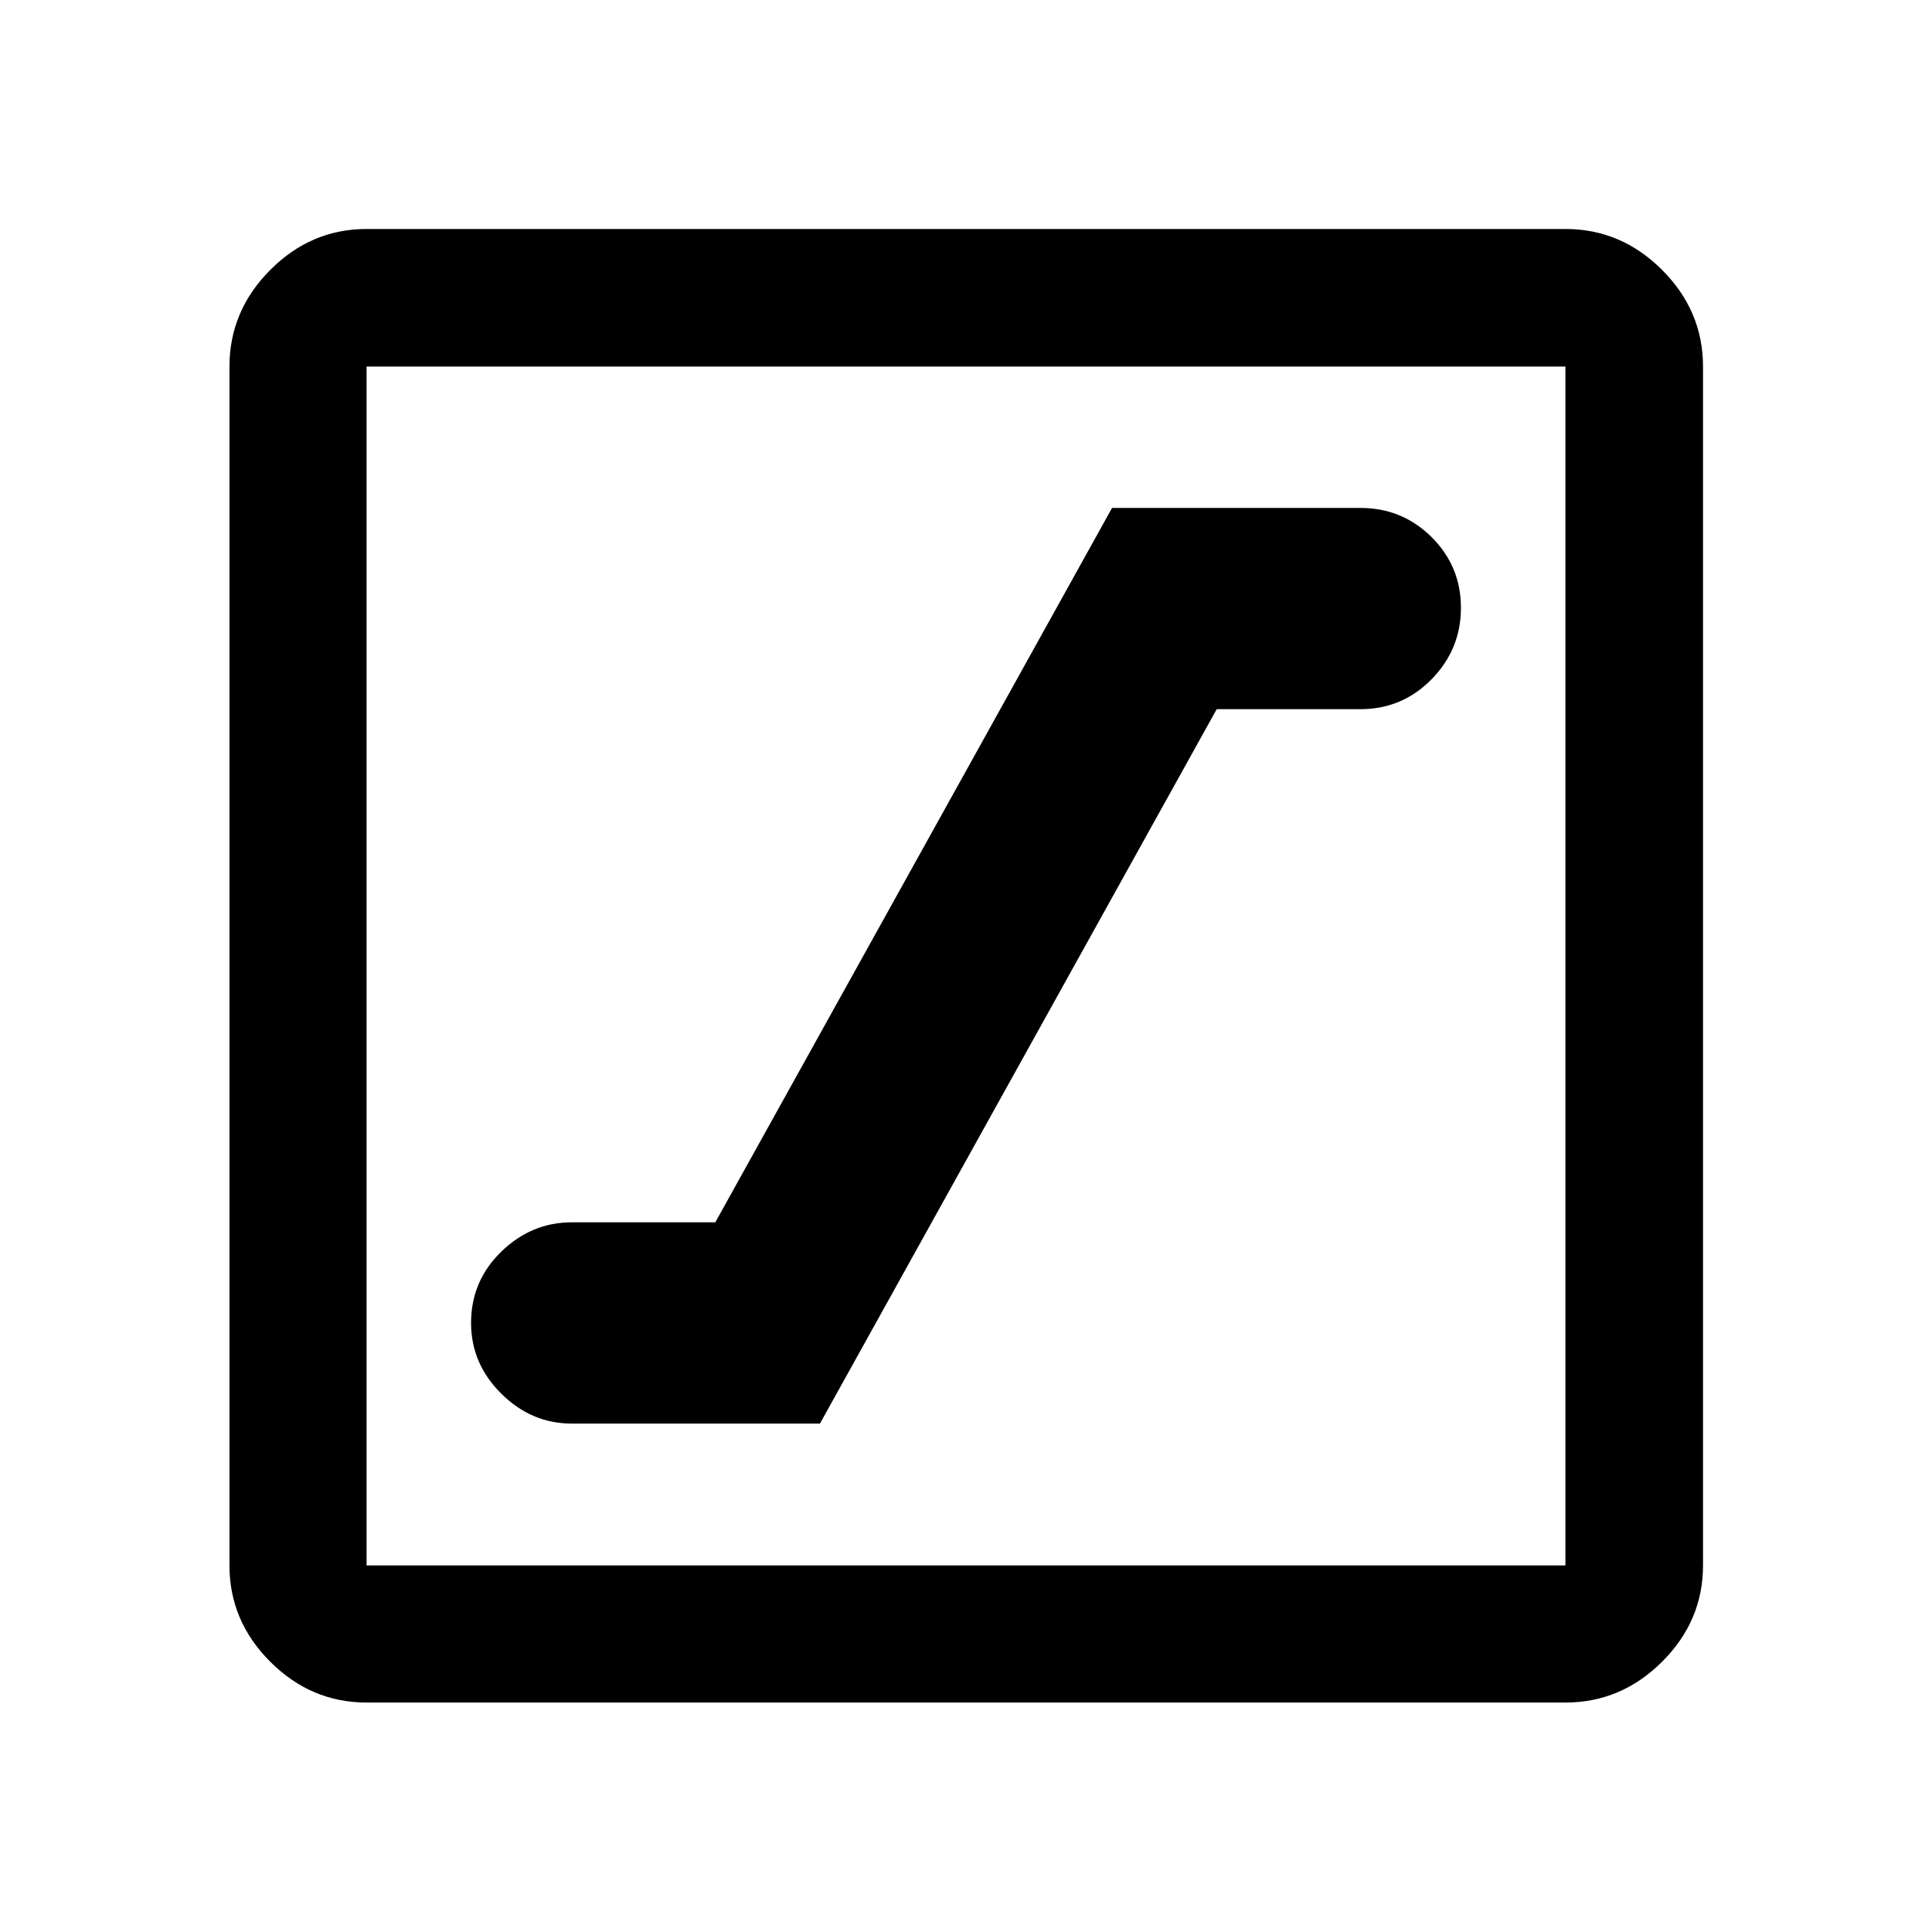 <svg xmlns="http://www.w3.org/2000/svg" height="48" viewBox="0 -960 960 960" width="48"><path d="M284.07-252.63h123.36l197.14-354.98h71.36q20.84 0 35.42-14.88 14.58-14.88 14.58-35.5 0-20.62-14.58-35.12-14.58-14.5-35.42-14.5H552.57L355.43-352.63h-71.36q-20 0-35 14.58-15 14.59-15 35.42 0 20.24 15 35.12 15 14.88 35 14.88ZM182.15-114.02q-27.6 0-47.86-20.27-20.27-20.26-20.27-47.86v-595.7q0-27.7 20.27-48.03 20.26-20.34 47.86-20.34h595.7q27.7 0 48.03 20.34 20.34 20.33 20.34 48.03v595.7q0 27.6-20.34 47.86-20.33 20.27-48.03 20.27h-595.7Zm0-68.13h595.7v-595.7h-595.7v595.7Zm0-595.7v595.7-595.7Z"/></svg>